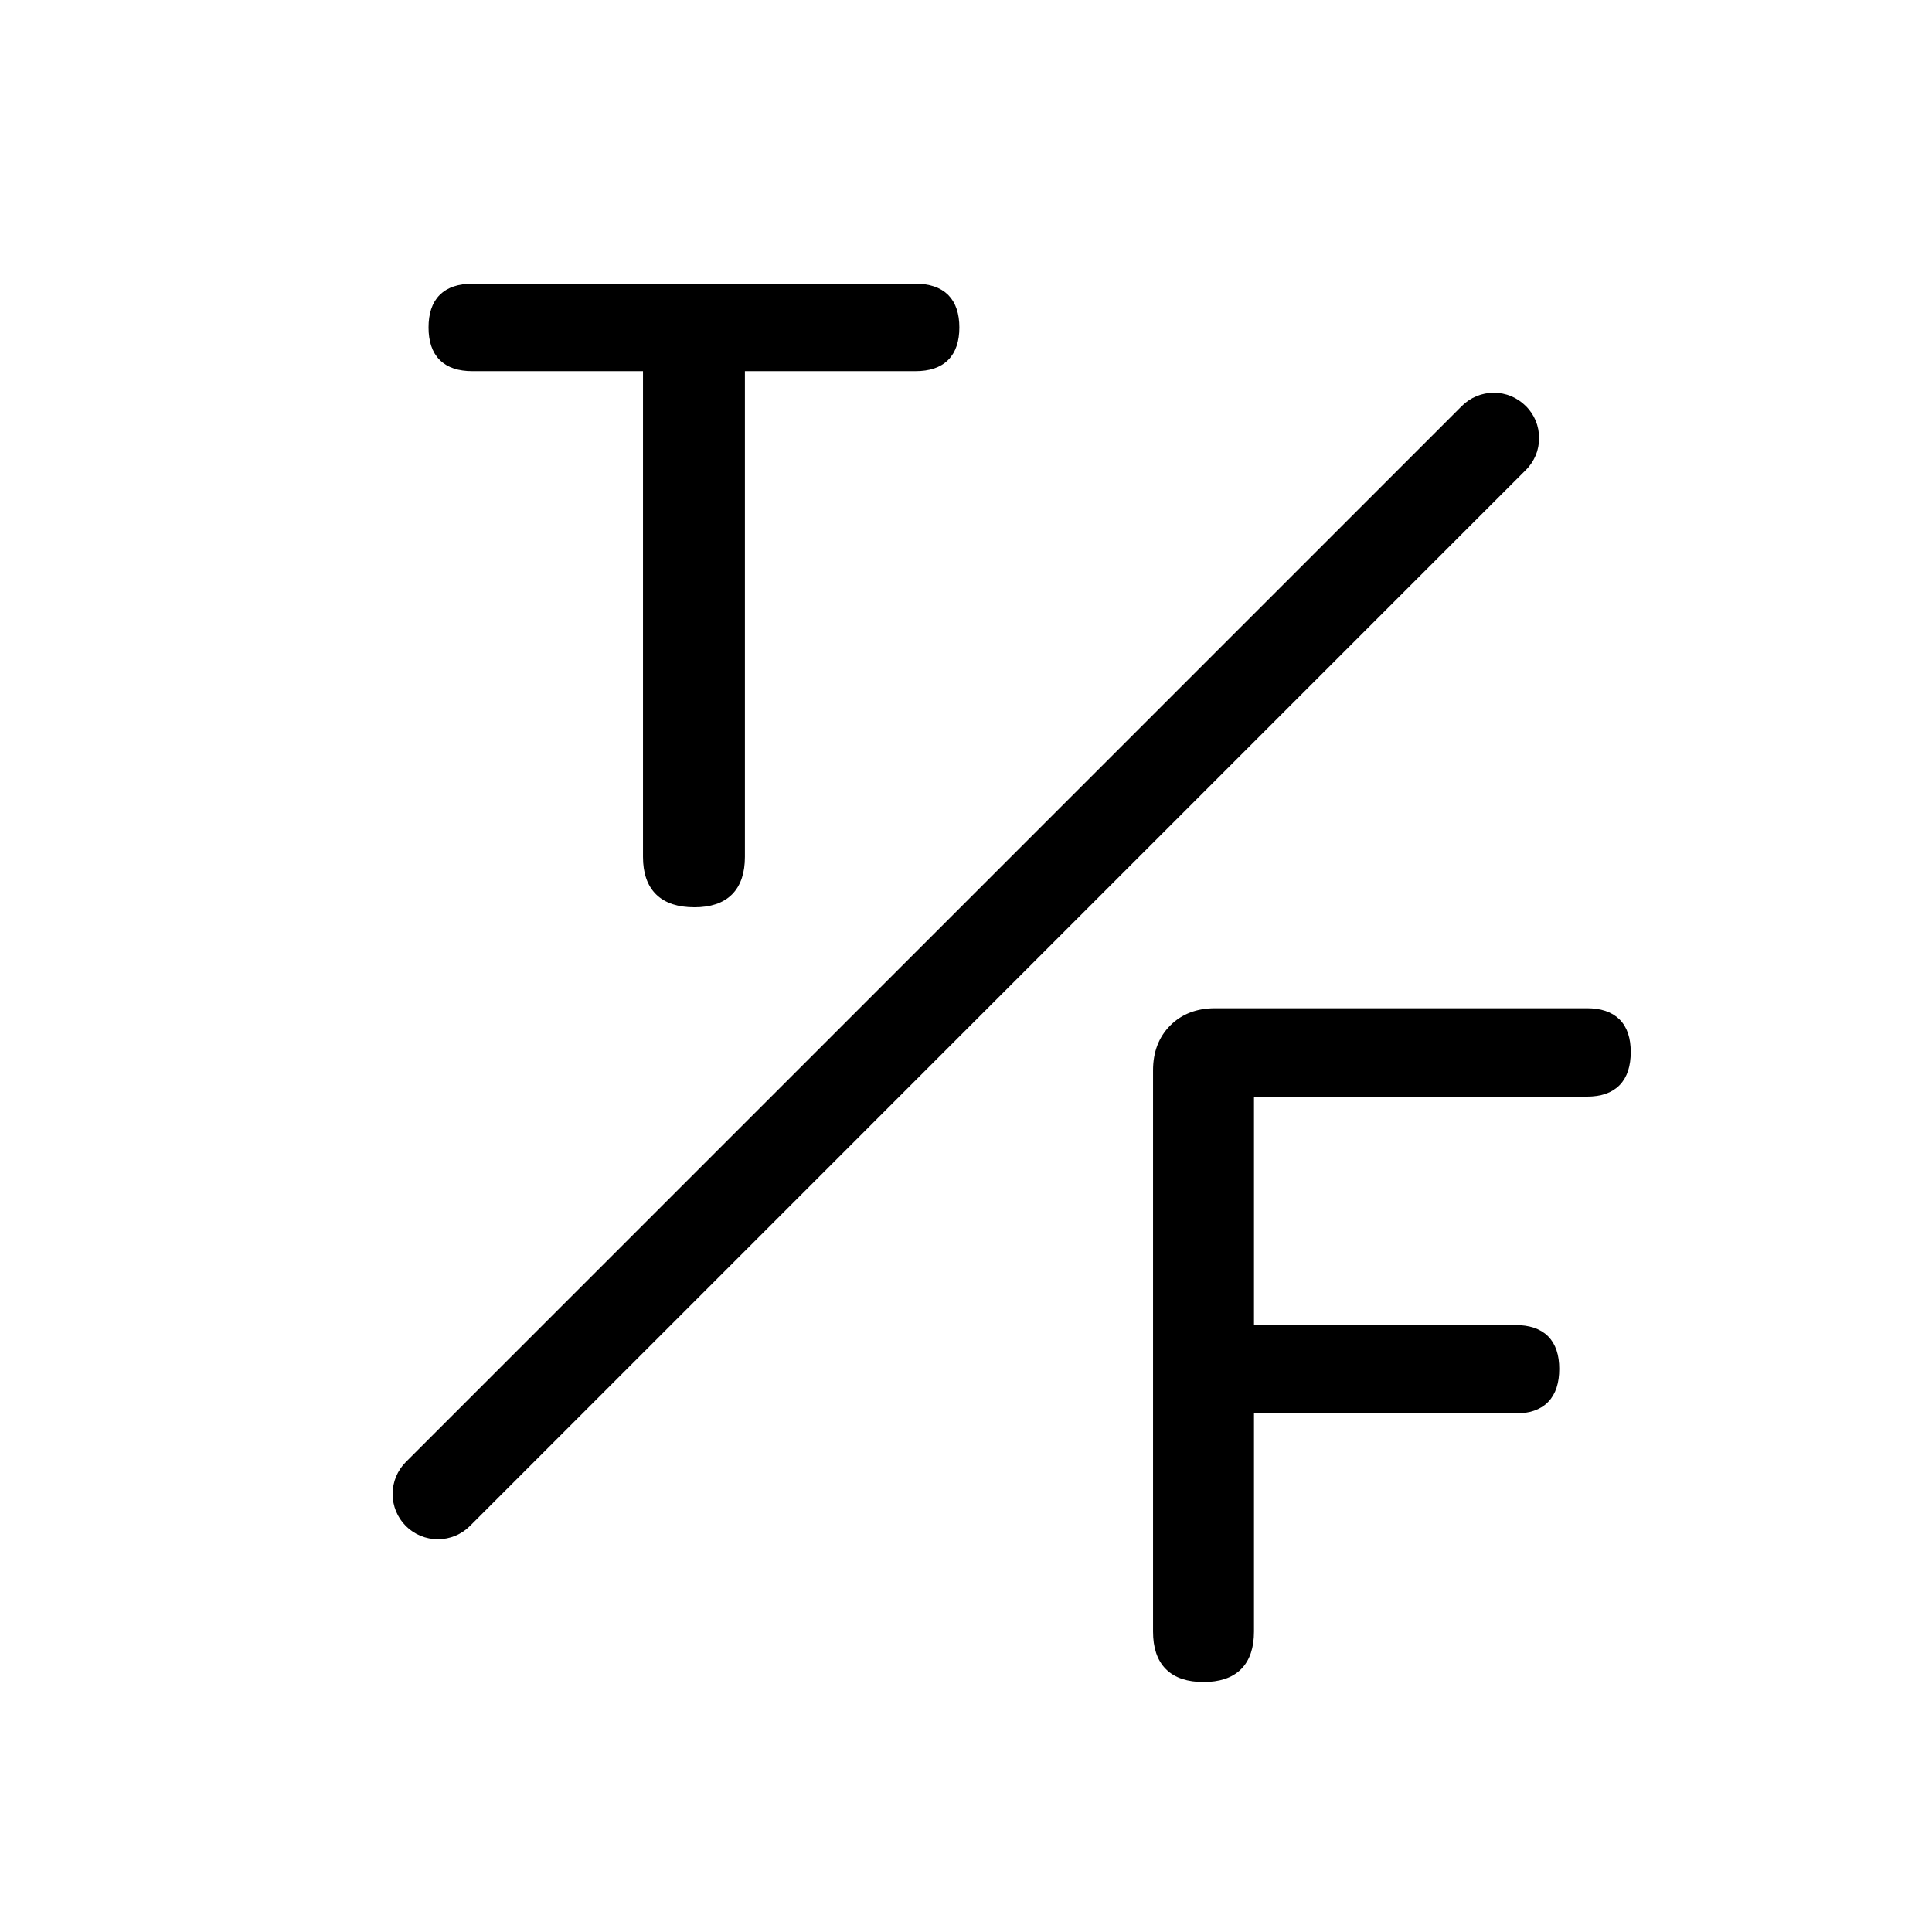 <svg width="24" height="24" viewBox="0 0 24 24" fill="none" xmlns="http://www.w3.org/2000/svg">
<g id="Icon_IRS_TrueFalse_01_Default">
<g id="Group 19825">
<path id="Path 11995" d="M18.954 5.044C18.902 4.992 18.84 4.95 18.772 4.922C18.704 4.893 18.631 4.879 18.557 4.879C18.483 4.879 18.41 4.893 18.341 4.922C18.273 4.95 18.211 4.992 18.159 5.044L5.042 18.161C4.936 18.267 4.877 18.41 4.877 18.559C4.877 18.708 4.936 18.851 5.042 18.957C5.147 19.062 5.29 19.121 5.44 19.121C5.589 19.121 5.732 19.062 5.837 18.957L18.954 5.839C19.007 5.787 19.048 5.725 19.077 5.657C19.105 5.589 19.119 5.516 19.119 5.442C19.119 5.368 19.105 5.295 19.077 5.226C19.048 5.158 19.007 5.096 18.954 5.044Z" fill="CurrentColor"/>
<path id="T" d="M8.025 10.644C8.025 10.834 8.074 10.983 8.177 11.084C8.281 11.186 8.433 11.233 8.626 11.233C8.816 11.233 8.965 11.186 9.067 11.084C9.168 10.983 9.216 10.833 9.216 10.644V4.573H11.374C11.536 4.573 11.664 4.533 11.752 4.445C11.839 4.358 11.88 4.229 11.88 4.068C11.88 3.906 11.839 3.778 11.752 3.69C11.664 3.603 11.536 3.562 11.374 3.562H5.866C5.705 3.562 5.576 3.603 5.489 3.69C5.401 3.778 5.361 3.906 5.361 4.068C5.361 4.229 5.401 4.358 5.489 4.445C5.576 4.533 5.705 4.573 5.866 4.573H8.025V10.644Z" fill="CurrentColor" stroke="CurrentColor" stroke-width="0.075"/>
<path id="&#239;&#188;&#166;" d="M14.361 20.268C14.361 20.457 14.408 20.607 14.51 20.708C14.611 20.81 14.761 20.857 14.95 20.857C15.14 20.857 15.289 20.81 15.391 20.708C15.492 20.607 15.54 20.457 15.54 20.268V17.521H18.826C18.988 17.521 19.117 17.48 19.204 17.39C19.292 17.3 19.332 17.169 19.332 17.004C19.332 16.842 19.291 16.714 19.204 16.626C19.116 16.539 18.988 16.498 18.826 16.498H15.54V13.585H19.714C19.877 13.585 20.005 13.543 20.092 13.454C20.18 13.364 20.22 13.233 20.22 13.068C20.22 12.906 20.18 12.778 20.092 12.69C20.004 12.603 19.876 12.562 19.714 12.562H15.094C14.878 12.562 14.7 12.629 14.564 12.765C14.428 12.901 14.361 13.079 14.361 13.296V20.268Z" fill="CurrentColor" stroke="CurrentColor" stroke-width="0.075"/>
</g>
</g>
</svg>
